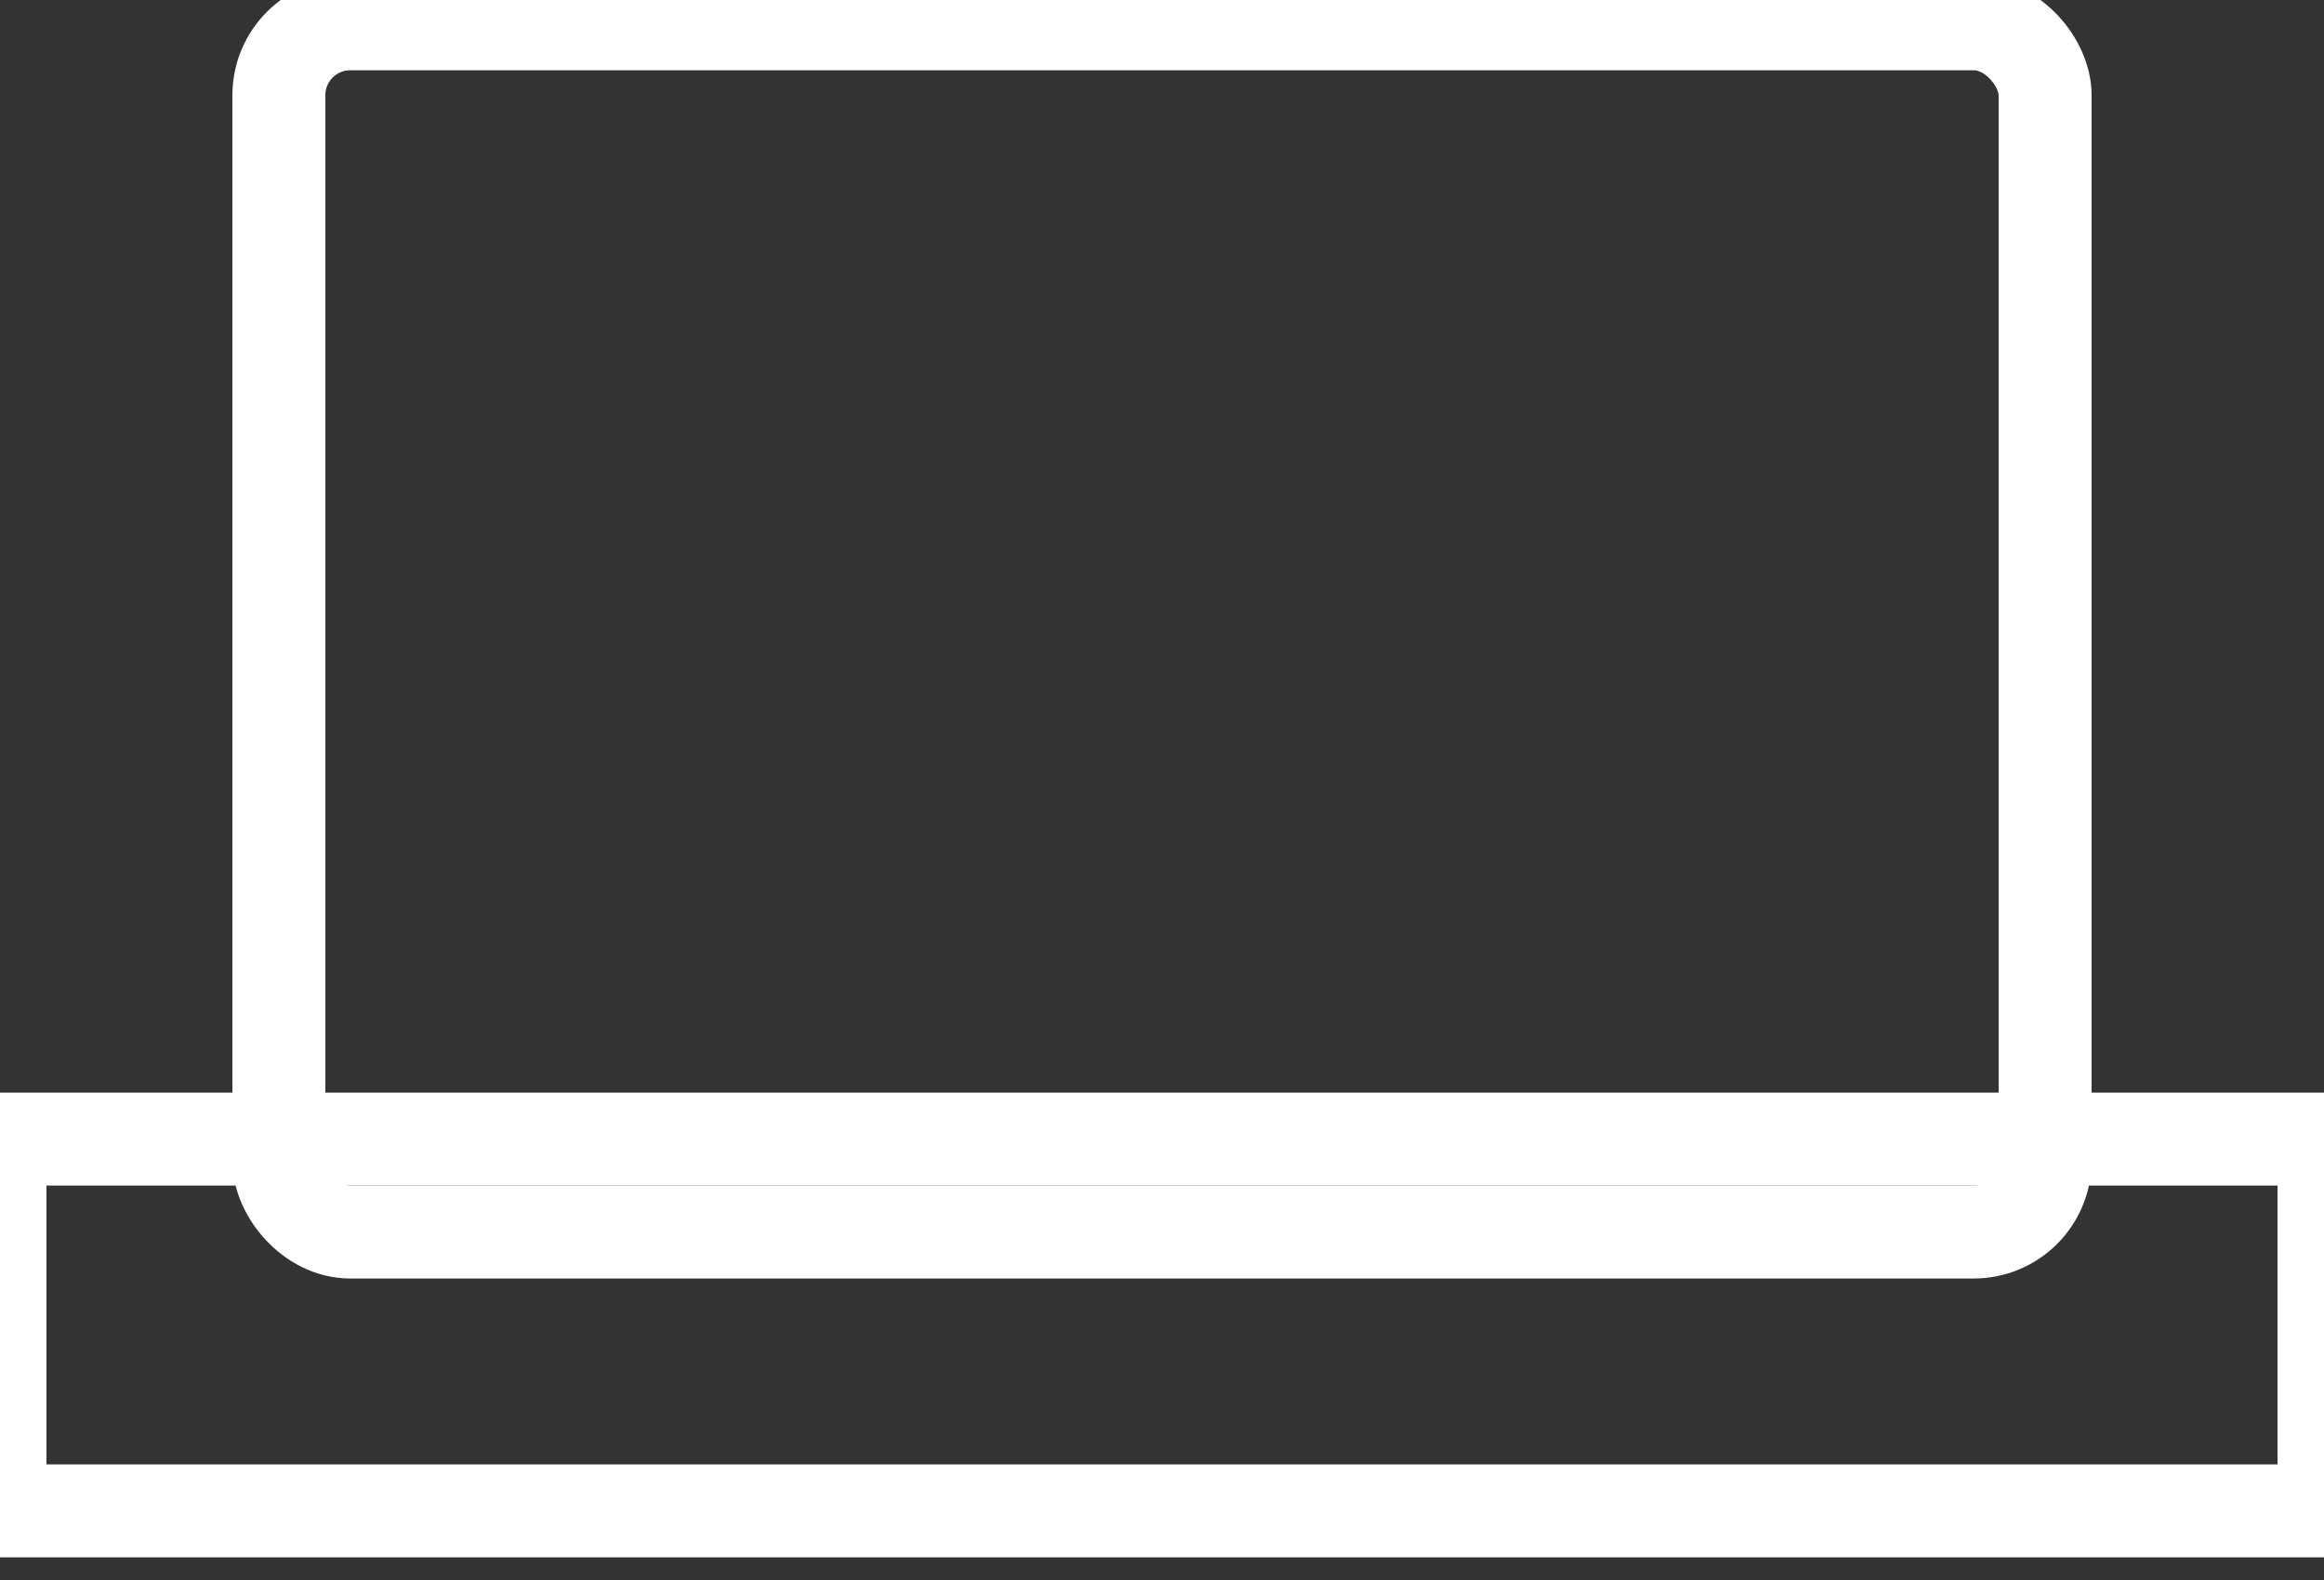 <?xml version="1.0" encoding="UTF-8" standalone="no"?>
<svg width="25px" height="17px" viewBox="0 0 25 17" version="1.1" xmlns="http://www.w3.org/2000/svg" xmlns:xlink="http://www.w3.org/1999/xlink" xmlns:sketch="http://www.bohemiancoding.com/sketch/ns">
    <rect x="0" y="0" width="25" height="17" fill="#333333" stroke="none"/>
    <!-- Generator: Sketch 3.5.1 (25234) - http://www.bohemiancoding.com/sketch -->
    <title>Internet Copy 20</title>
    <desc>Created with Sketch.</desc>
    <defs></defs>
    <g id="customer-header---visuals---most-recent" stroke="none" stroke-width="1" fill="none" fill-rule="evenodd" sketch:type="MSPage">
        <g id="02-EIN-CustomerHeader_SpacingSpecs" sketch:type="MSArtboardGroup" transform="translate(-1371, -276)" stroke="#FFF">
            <g id="Internet-Copy-20" sketch:type="MSLayerGroup" transform="translate(1371, 276)">
                <rect id="Rectangle-76" sketch:type="MSShapeGroup" x="3" y="0.256" width="19" height="13" rx="0.768"></rect>
                <rect id="Rectangle-2064" sketch:type="MSShapeGroup" x="0" y="12.256" width="25" height="4"></rect>
            </g>
        </g>
    </g>
</svg>